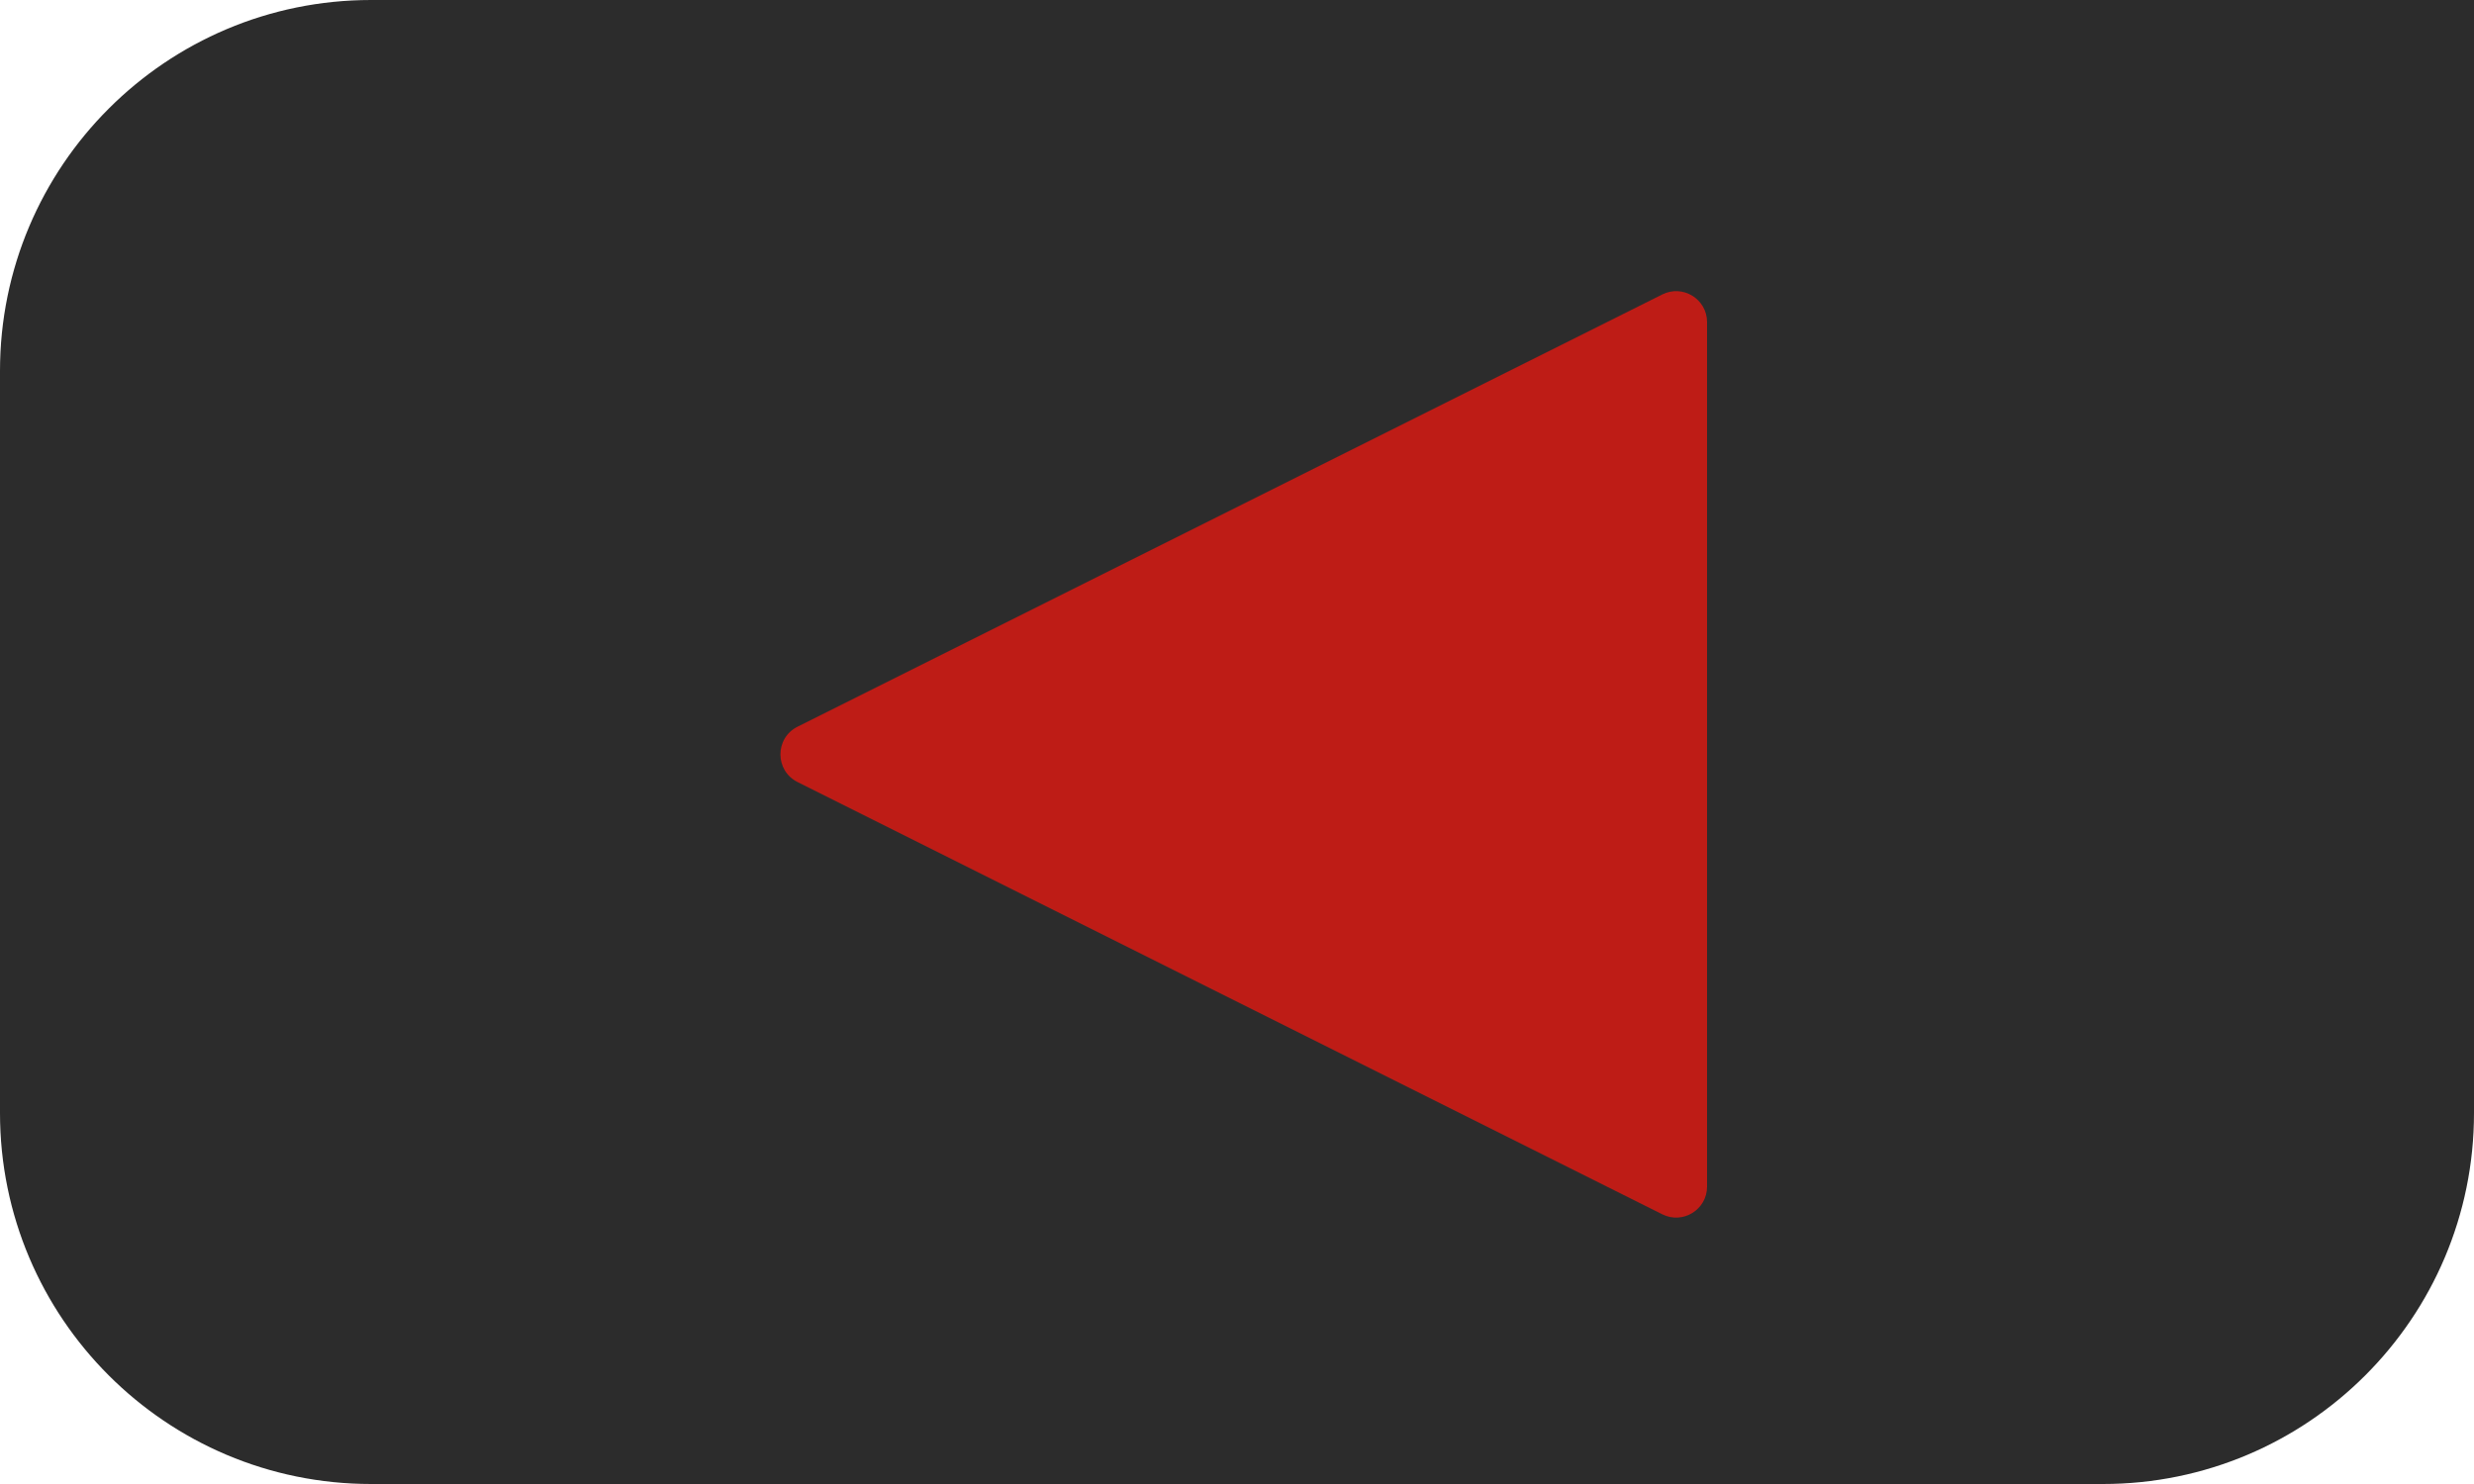 <svg width="100" height="60" viewBox="0 0 100 60" fill="none" xmlns="http://www.w3.org/2000/svg">
<g clip-path="url(#clip0)">
<path d="M0 15C0 6.716 6.716 0 15 0H100V45C100 53.284 93.284 60 85 60H15C6.716 60 0 53.284 0 45V15Z" fill="#2C2C2C"/>
<path d="M32.236 31.618C31.315 31.157 31.315 29.843 32.236 29.382L67.191 11.905C68.022 11.489 69 12.093 69 13.023L69 47.977C69 48.907 68.022 49.511 67.191 49.096L32.236 31.618Z" fill="#BE1C16"/>
</g>
<defs>
<clipPath id="clip0">
<rect width="100" height="60" fill="white"/>
</clipPath>
</defs>
</svg>
